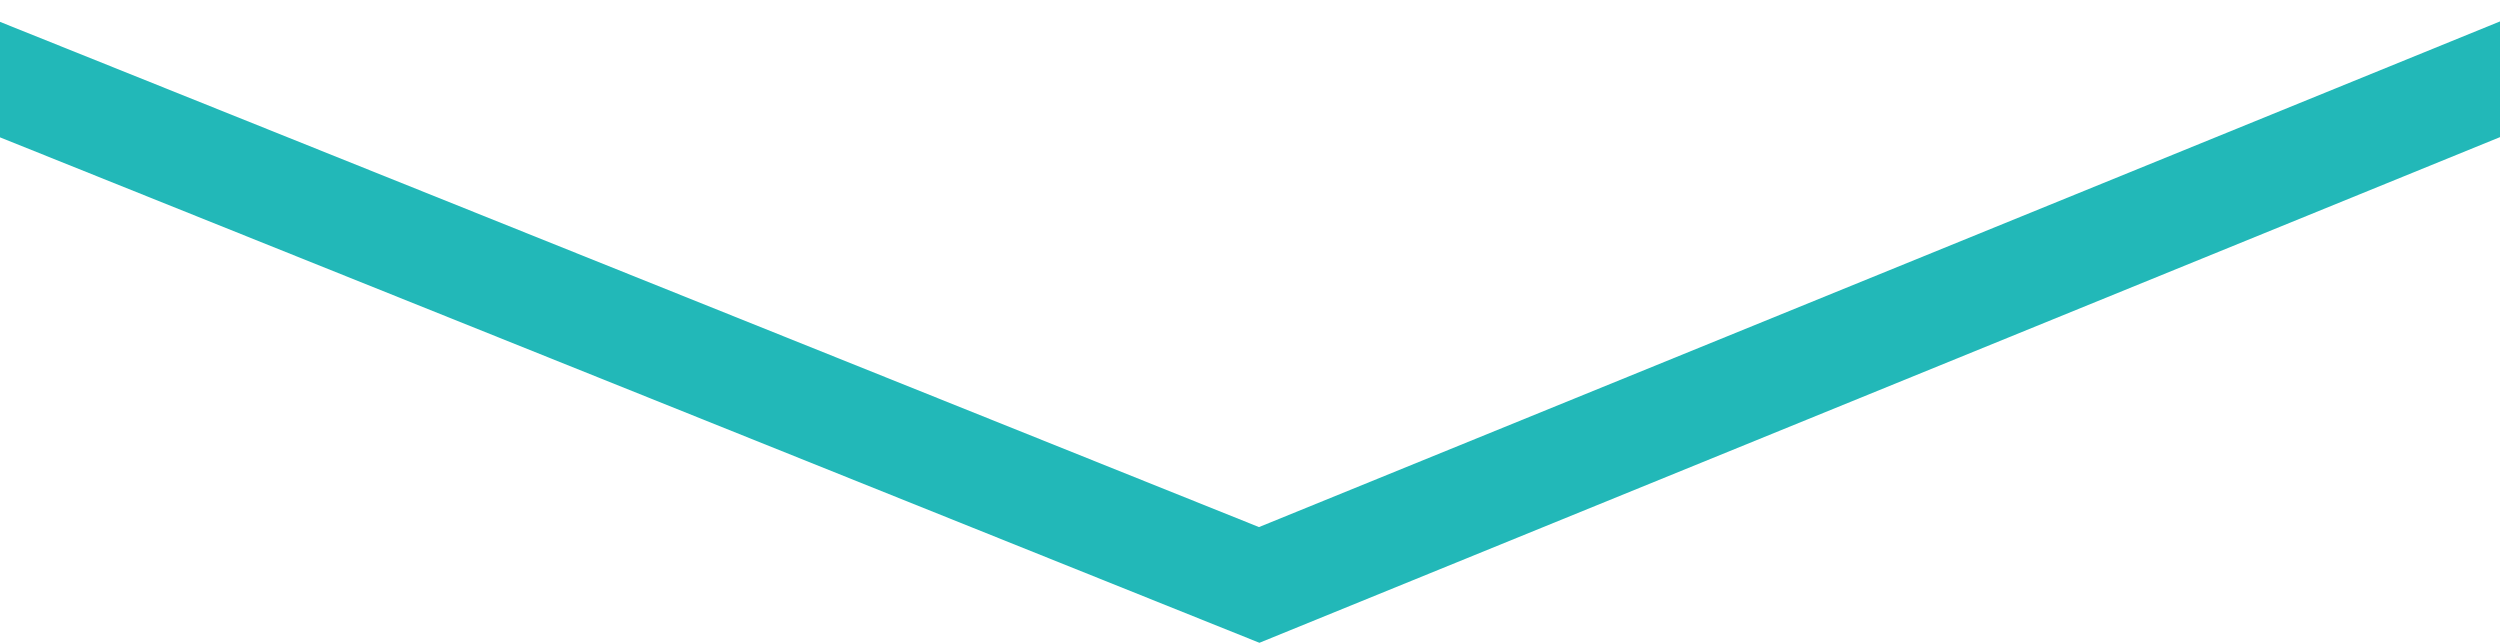 <svg id="b446c099-6f2c-4f7d-98bc-62a1aa78d50b" data-name="arrow-cap-teal" preserveAspectRatio="none" xmlns="http://www.w3.org/2000/svg" viewBox="0 0 116.68 30"><defs><style>.f1caa790-bfcb-41b2-8769-3038ab845dec{fill:#22b8b8;}</style></defs><polygon class="f1caa790-bfcb-41b2-8769-3038ab845dec" points="0 6.41 0 1.02 58.76 24.6 116.68 1 116.68 6.4 58.78 30 0 6.41"/></svg>